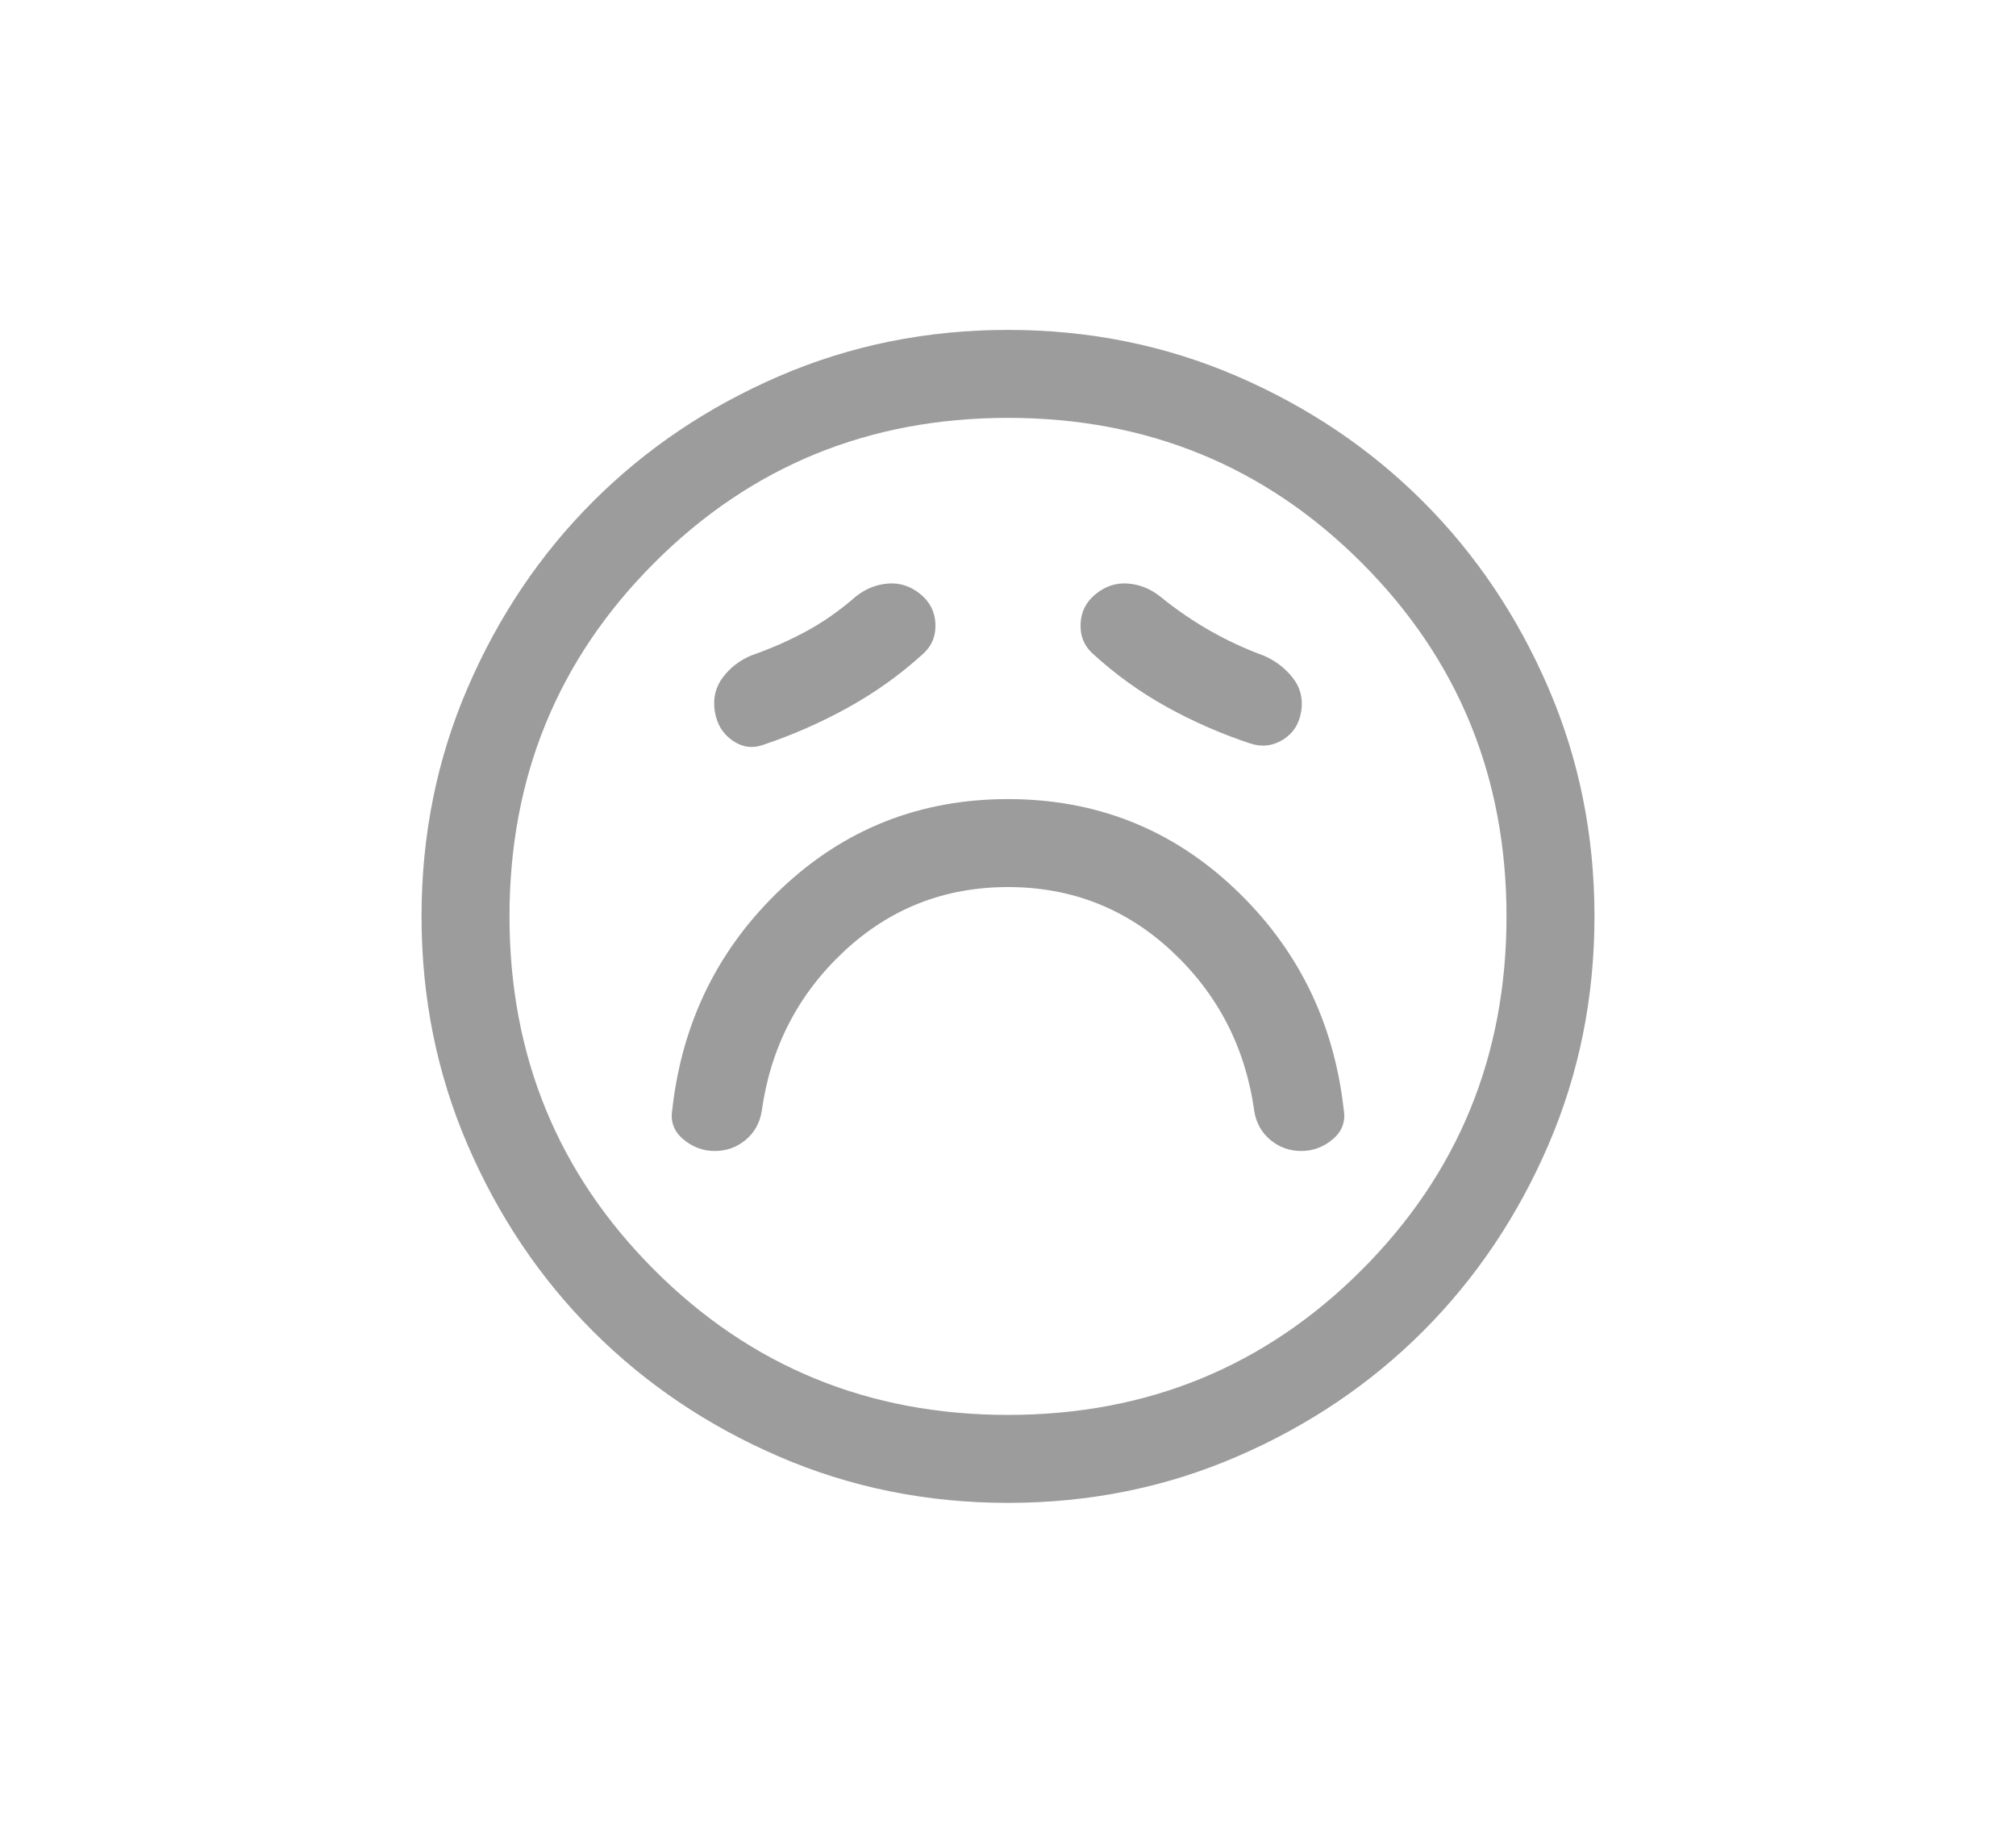 <svg width="110" height="100" viewBox="0 0 110 100" fill="none" xmlns="http://www.w3.org/2000/svg">
<path d="M55 48.4C58.467 48.4 61.453 49.573 63.96 51.92C66.467 54.267 67.96 57.173 68.44 60.64C68.547 61.28 68.84 61.8 69.32 62.2C69.8 62.6 70.36 62.8 71 62.8C71.64 62.8 72.213 62.587 72.72 62.16C73.227 61.733 73.427 61.2 73.32 60.56C72.787 55.76 70.8 51.733 67.36 48.48C63.92 45.227 59.8 43.6 55 43.6C50.2 43.6 46.08 45.227 42.64 48.48C39.2 51.733 37.213 55.76 36.68 60.56C36.573 61.2 36.773 61.733 37.28 62.16C37.787 62.587 38.36 62.8 39 62.8C39.64 62.8 40.2 62.6 40.68 62.2C41.16 61.8 41.453 61.28 41.56 60.64C42.04 57.173 43.533 54.267 46.04 51.92C48.547 49.573 51.533 48.4 55 48.4ZM50.36 35.68C50.84 35.253 51.067 34.707 51.04 34.04C51.013 33.373 50.733 32.827 50.2 32.4C49.667 31.973 49.08 31.787 48.44 31.84C47.8 31.893 47.213 32.133 46.68 32.56C45.827 33.307 44.933 33.933 44 34.44C43.067 34.947 42.067 35.387 41 35.76C40.36 36.027 39.84 36.427 39.44 36.96C39.04 37.493 38.893 38.107 39 38.8C39.107 39.493 39.427 40.027 39.96 40.4C40.493 40.773 41.053 40.853 41.64 40.64C43.24 40.107 44.787 39.427 46.28 38.6C47.773 37.773 49.133 36.8 50.36 35.68ZM59.64 35.68C60.867 36.8 62.2 37.76 63.64 38.56C65.08 39.36 66.6 40.027 68.2 40.56C68.84 40.773 69.44 40.707 70 40.36C70.56 40.013 70.893 39.493 71 38.8C71.107 38.107 70.947 37.493 70.52 36.96C70.093 36.427 69.56 36.027 68.92 35.76C67.907 35.387 66.933 34.933 66 34.4C65.067 33.867 64.173 33.253 63.32 32.56C62.787 32.133 62.2 31.893 61.56 31.84C60.92 31.787 60.333 31.973 59.8 32.4C59.267 32.827 58.987 33.373 58.96 34.04C58.933 34.707 59.16 35.253 59.64 35.68ZM55 82C50.573 82 46.413 81.16 42.52 79.48C38.627 77.8 35.24 75.52 32.36 72.64C29.48 69.76 27.2 66.373 25.52 62.48C23.84 58.587 23 54.427 23 50C23 45.573 23.84 41.413 25.52 37.52C27.2 33.627 29.48 30.24 32.36 27.36C35.24 24.48 38.627 22.2 42.52 20.52C46.413 18.84 50.573 18 55 18C59.427 18 63.587 18.84 67.48 20.52C71.373 22.2 74.76 24.48 77.64 27.36C80.52 30.24 82.8 33.627 84.48 37.52C86.16 41.413 87 45.573 87 50C87 54.427 86.16 58.587 84.48 62.48C82.8 66.373 80.52 69.76 77.64 72.64C74.76 75.52 71.373 77.8 67.48 79.48C63.587 81.16 59.427 82 55 82ZM55 77.2C62.593 77.2 69.025 74.565 74.295 69.295C79.565 64.025 82.2 57.593 82.2 50C82.2 42.407 79.565 35.975 74.295 30.705C69.025 25.435 62.593 22.8 55 22.8C47.407 22.8 40.975 25.435 35.705 30.705C30.435 35.975 27.8 42.407 27.8 50C27.8 57.593 30.435 64.025 35.705 69.295C40.975 74.565 47.407 77.2 55 77.2Z" fill="#9C9C9C"/>
</svg>
